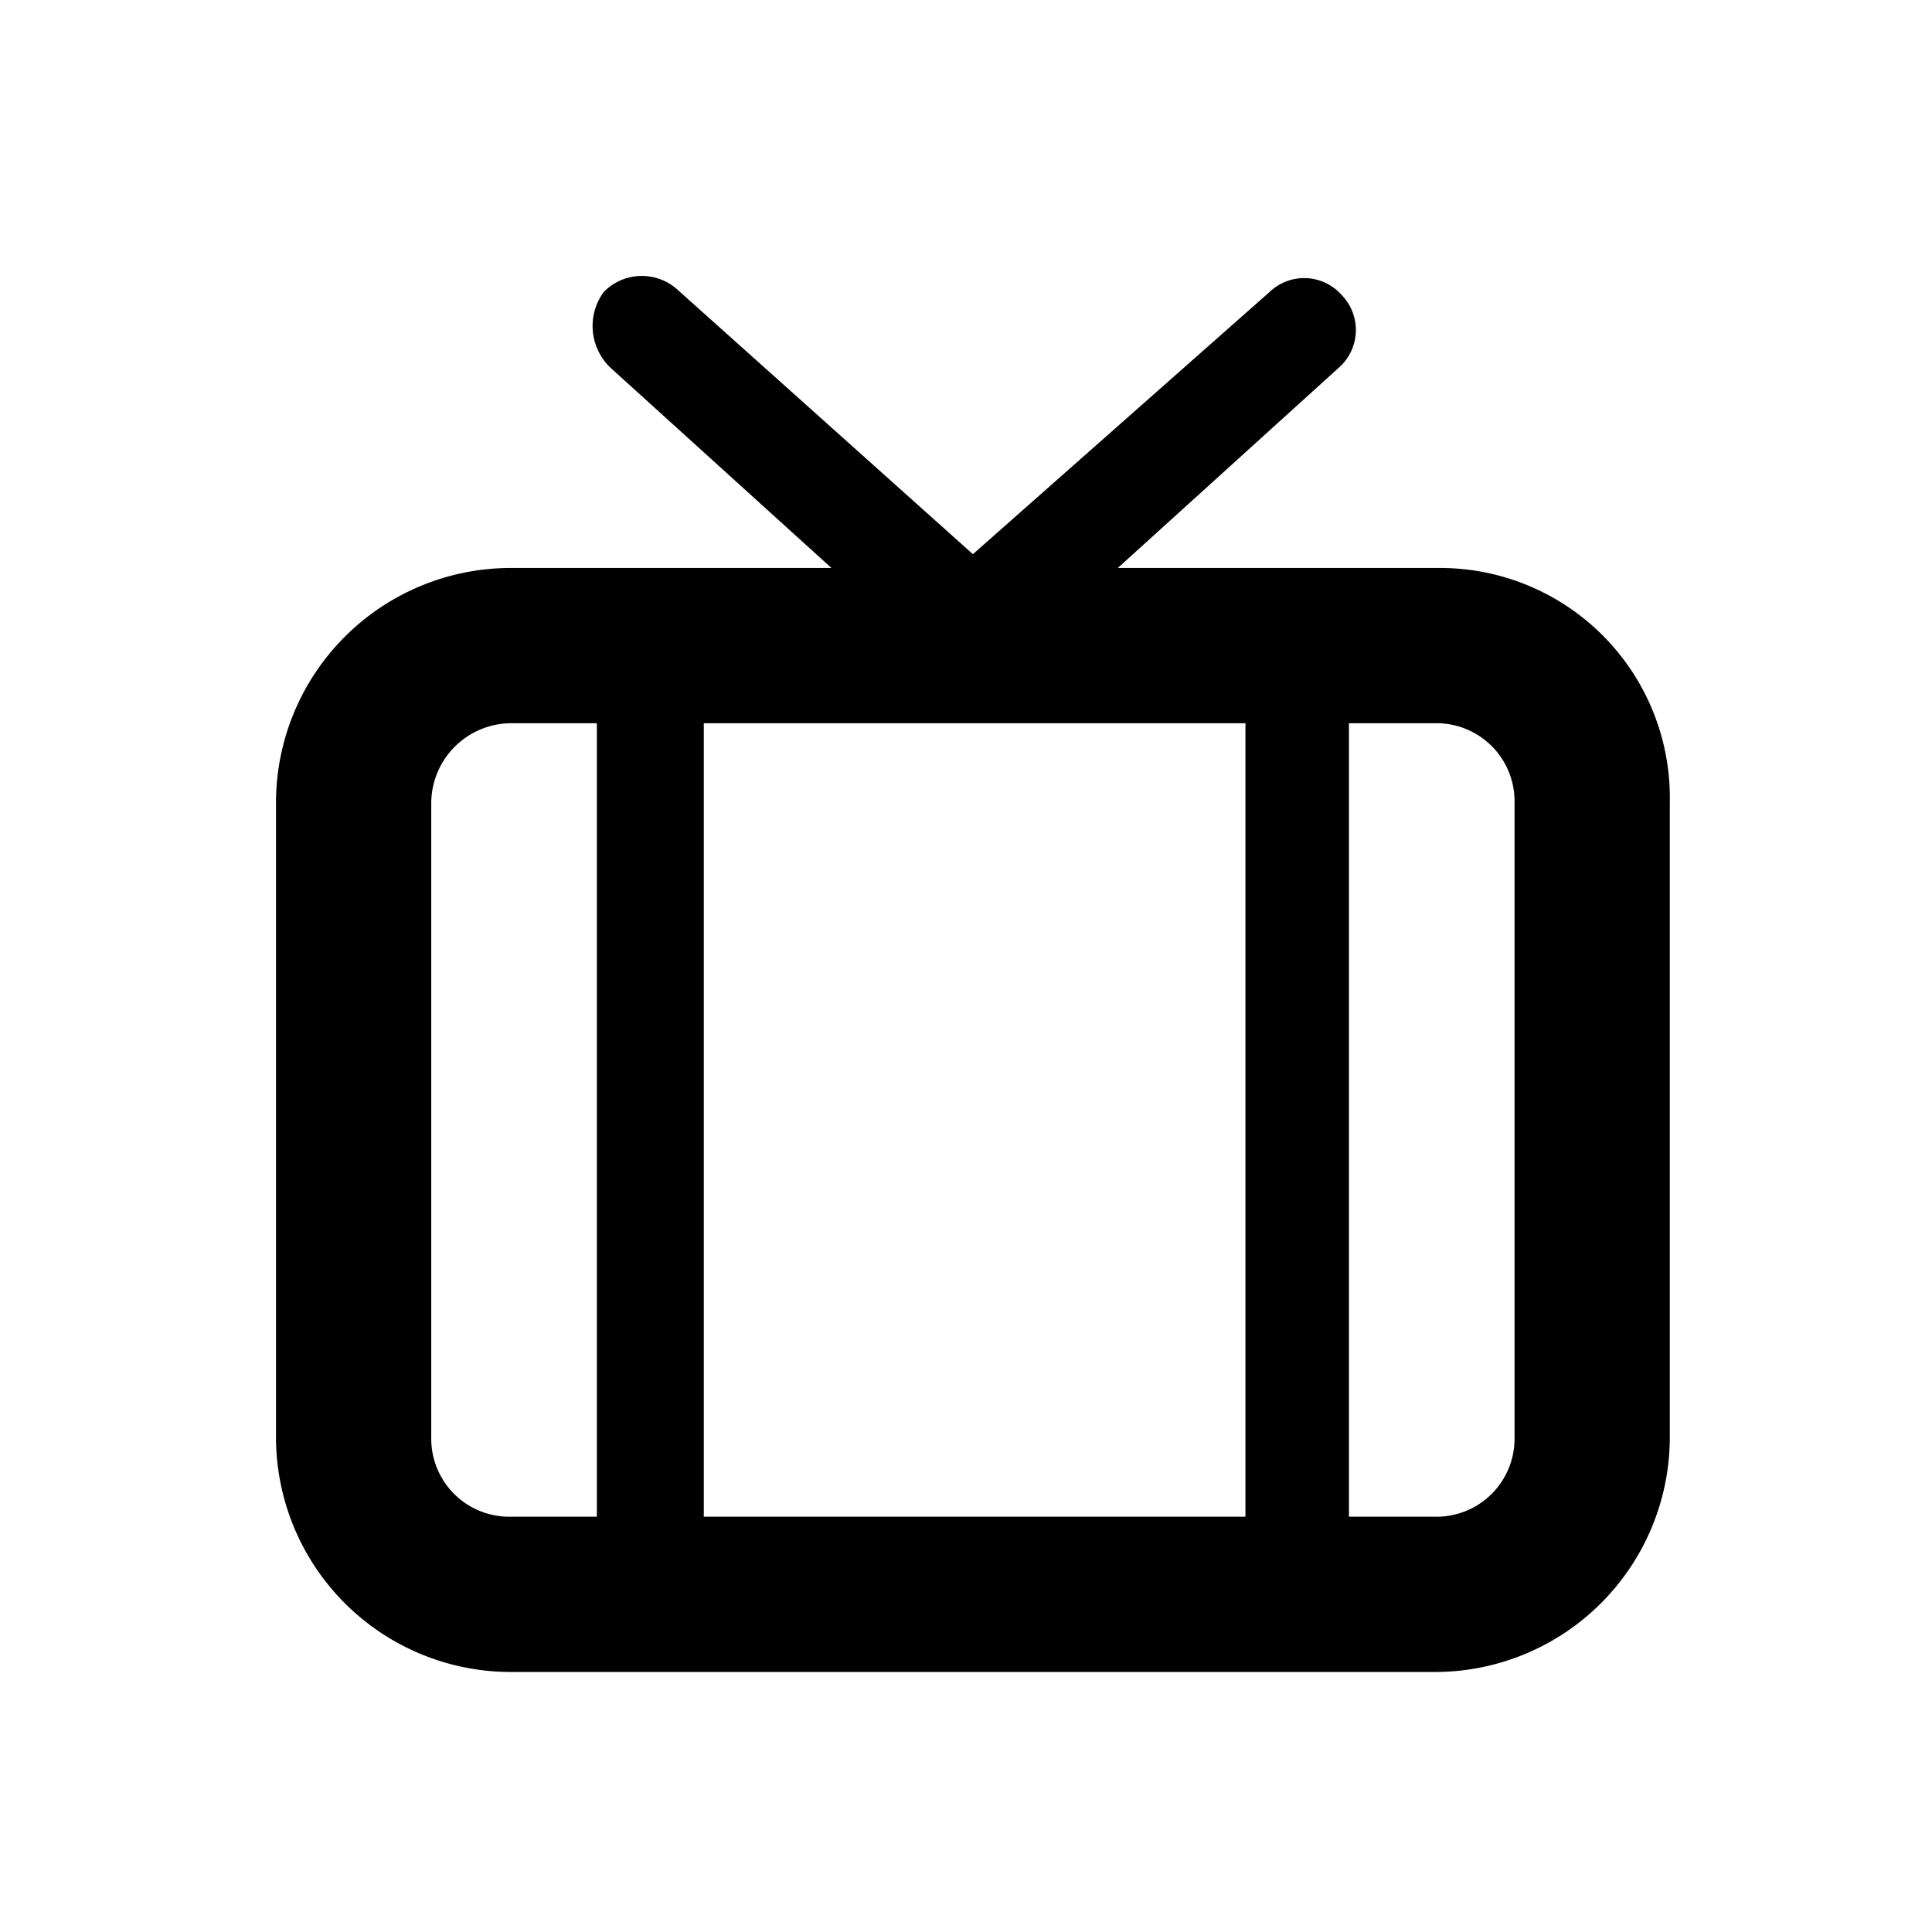 <svg xmlns="http://www.w3.org/2000/svg" xmlns:xlink="http://www.w3.org/1999/xlink" viewBox="0 0 56 56"><defs><style>.a{clip-path:url(#b);}</style><clipPath id="b"><rect width="56" height="56"/></clipPath></defs><g id="a" class="a"><g transform="translate(8 8.063)"><path d="M33.7,8.4H24.4l6.4-5.8A1.454,1.454,0,0,0,30.9.5,1.45,1.45,0,0,0,28.8.4L20.2,8,11.6.3A1.542,1.542,0,0,0,9.5.4a1.668,1.668,0,0,0,.2,2.2l6.4,5.8H6.8A6.807,6.807,0,0,0,0,15.2V33.6a6.807,6.807,0,0,0,6.8,6.8H33.6a6.807,6.807,0,0,0,6.8-6.8V15.2A6.66,6.66,0,0,0,33.7,8.4ZM9.4,35.9H6.8a2.263,2.263,0,0,1-2.3-2.3V15.2a2.326,2.326,0,0,1,2.3-2.3H9.3v23Zm18.7,0H12.4v-23H28.1v23Zm7.8-2.3a2.263,2.263,0,0,1-2.3,2.3H31.1v-23h2.5a2.263,2.263,0,0,1,2.3,2.3Z"/></g></g></svg>